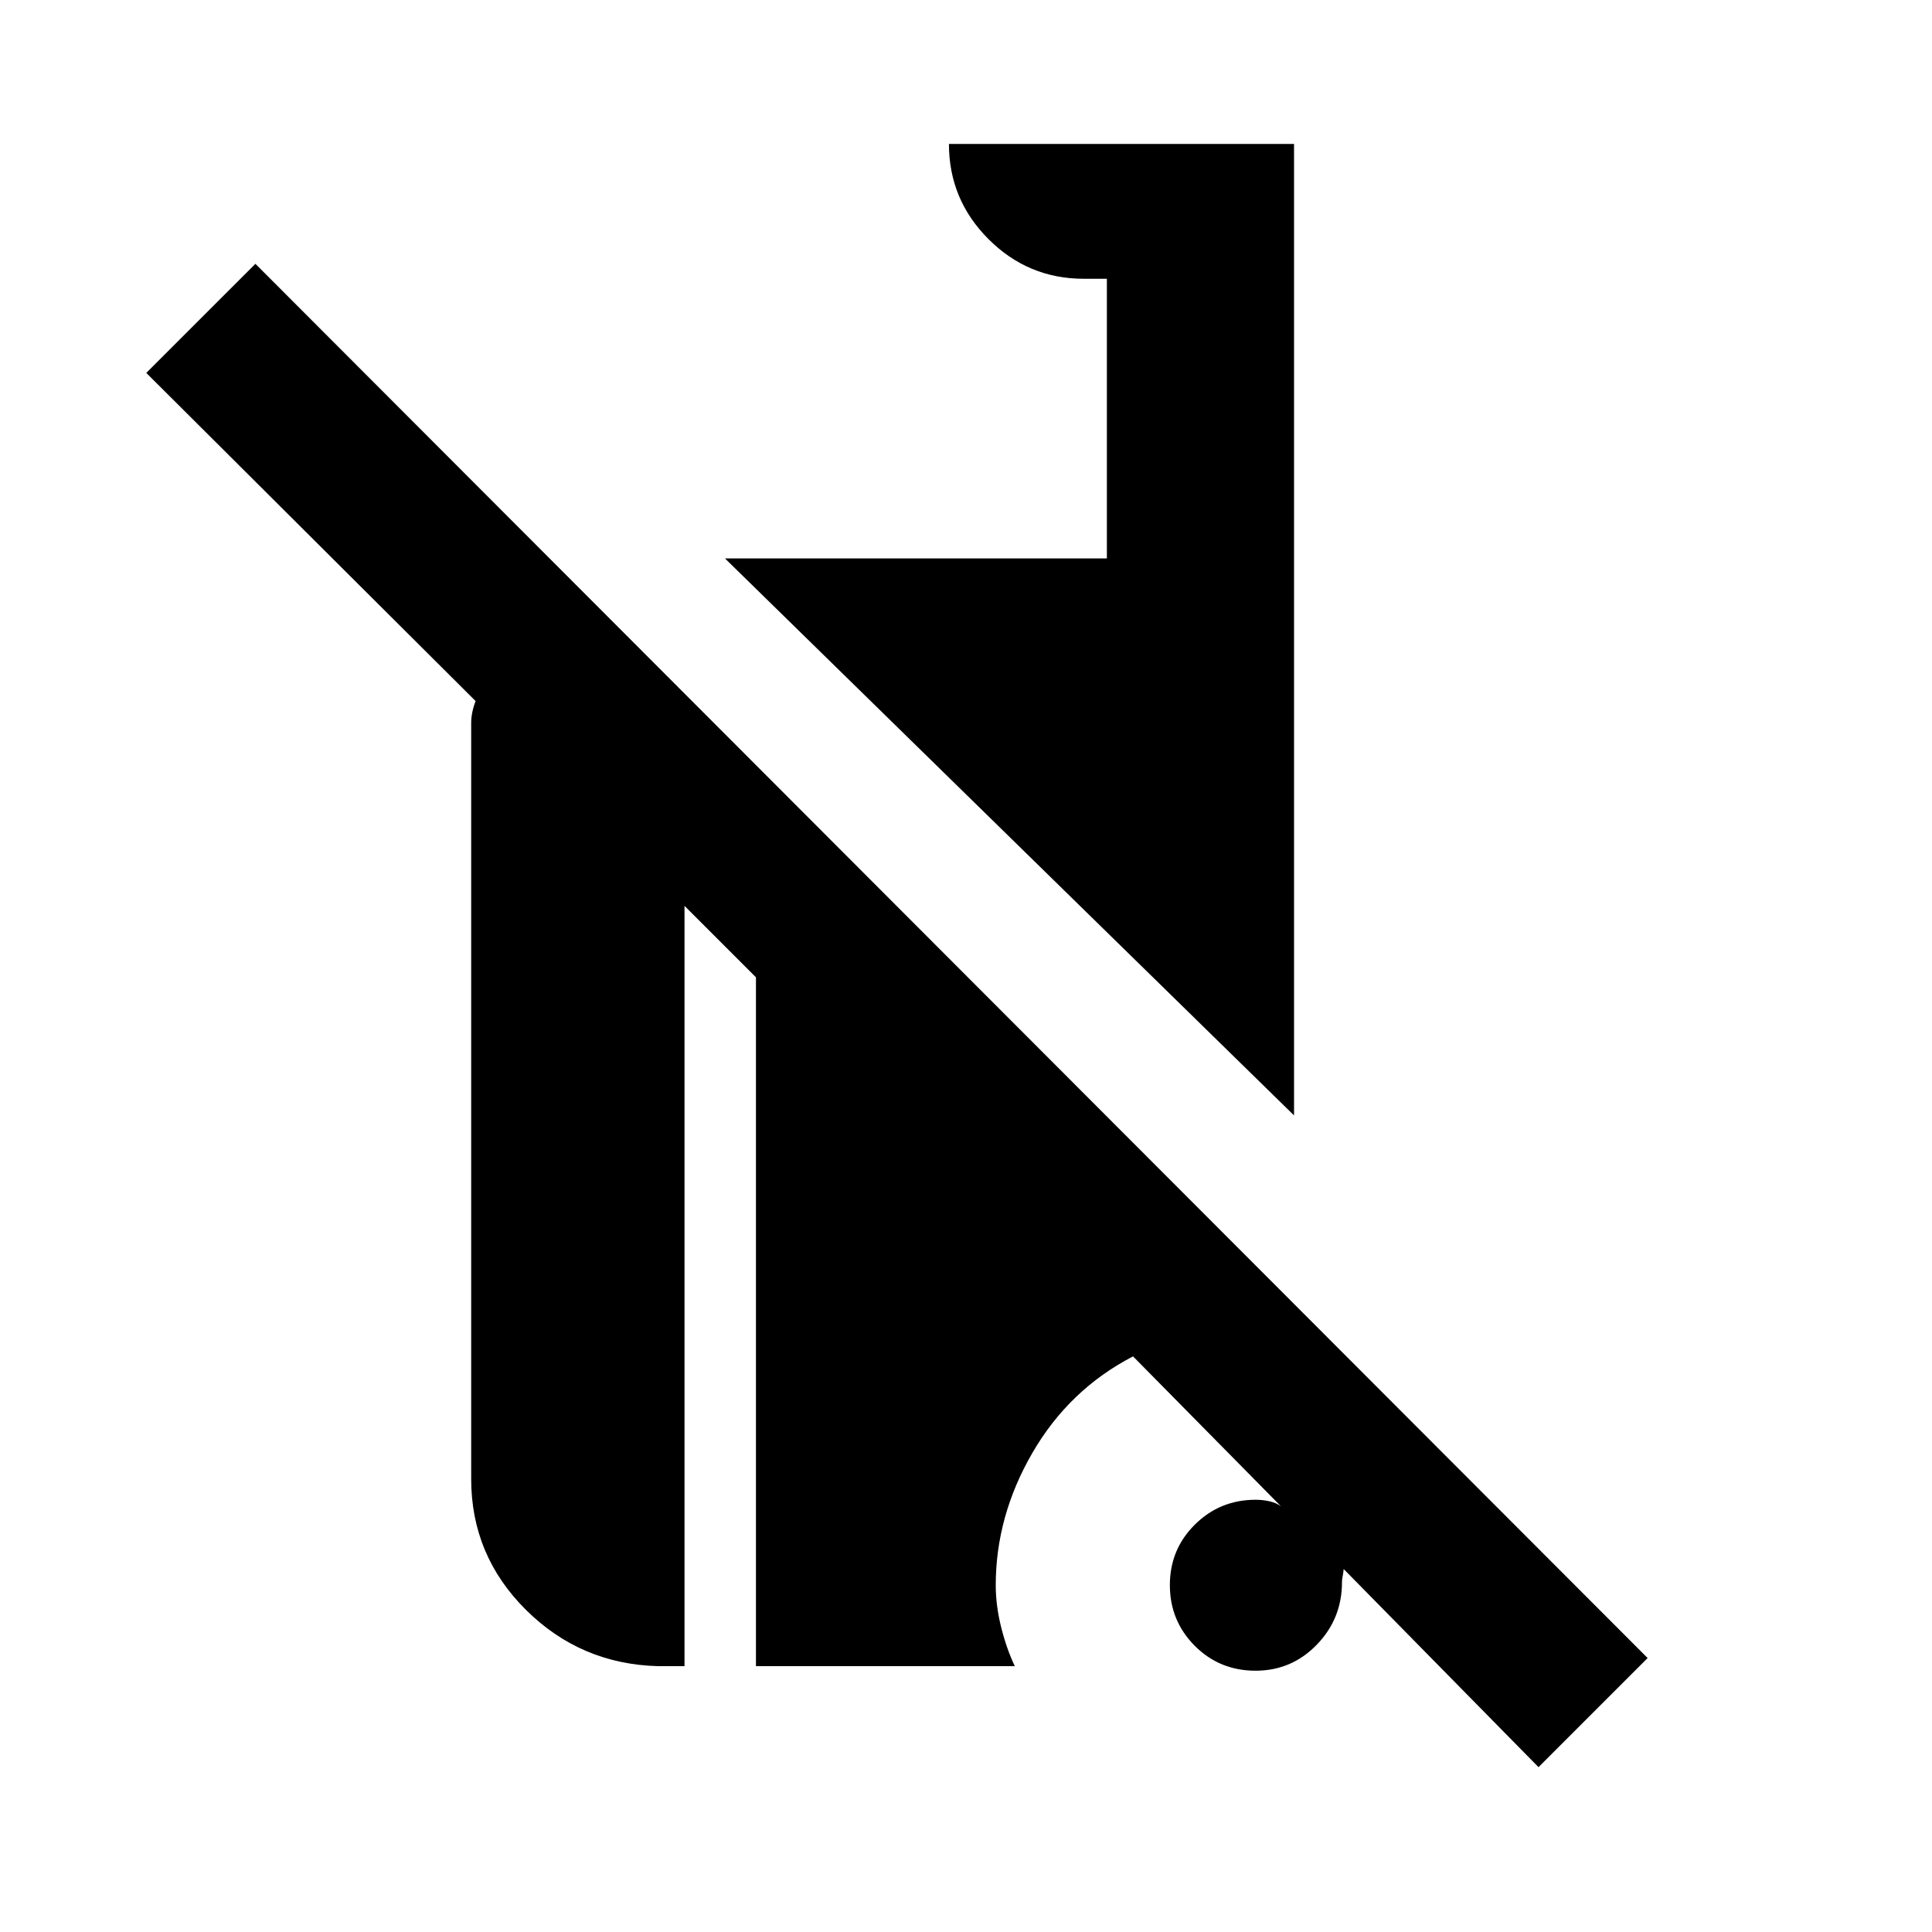 <svg xmlns="http://www.w3.org/2000/svg" height="20" viewBox="0 -960 960 960" width="20"><path d="m764.48-81.91-96.81-98.44q-.26 2.53-.55 3.77-.29 1.24-.29 2.7 0 18.2-12.53 31.13-12.53 12.92-30.42 12.92-17.9 0-30.24-12.41t-12.34-30.14q0-17.73 12.44-30.07 12.44-12.33 30.21-12.33 3.55 0 6.99.8 3.43.81 5.58 2.48L563-286.02q-31.74 16.45-49.98 47.9t-18.24 65.82q0 10.08 2.69 20.85 2.69 10.77 6.79 19.36H375.63v-342.3l-35.5-35.5v377.8h-13q-38.66-1-65.83-28.02-27.17-27.03-27.17-64.98v-375.67q0-5.17 2.2-10.87L72.69-774.7l54.22-54.21L818.7-136.13l-54.22 54.22ZM643-405.76 360.24-682.52H550v-138.96h-11.48q-27.64 0-47.32-19.68t-19.68-47.32H643v482.72Z"/></svg>